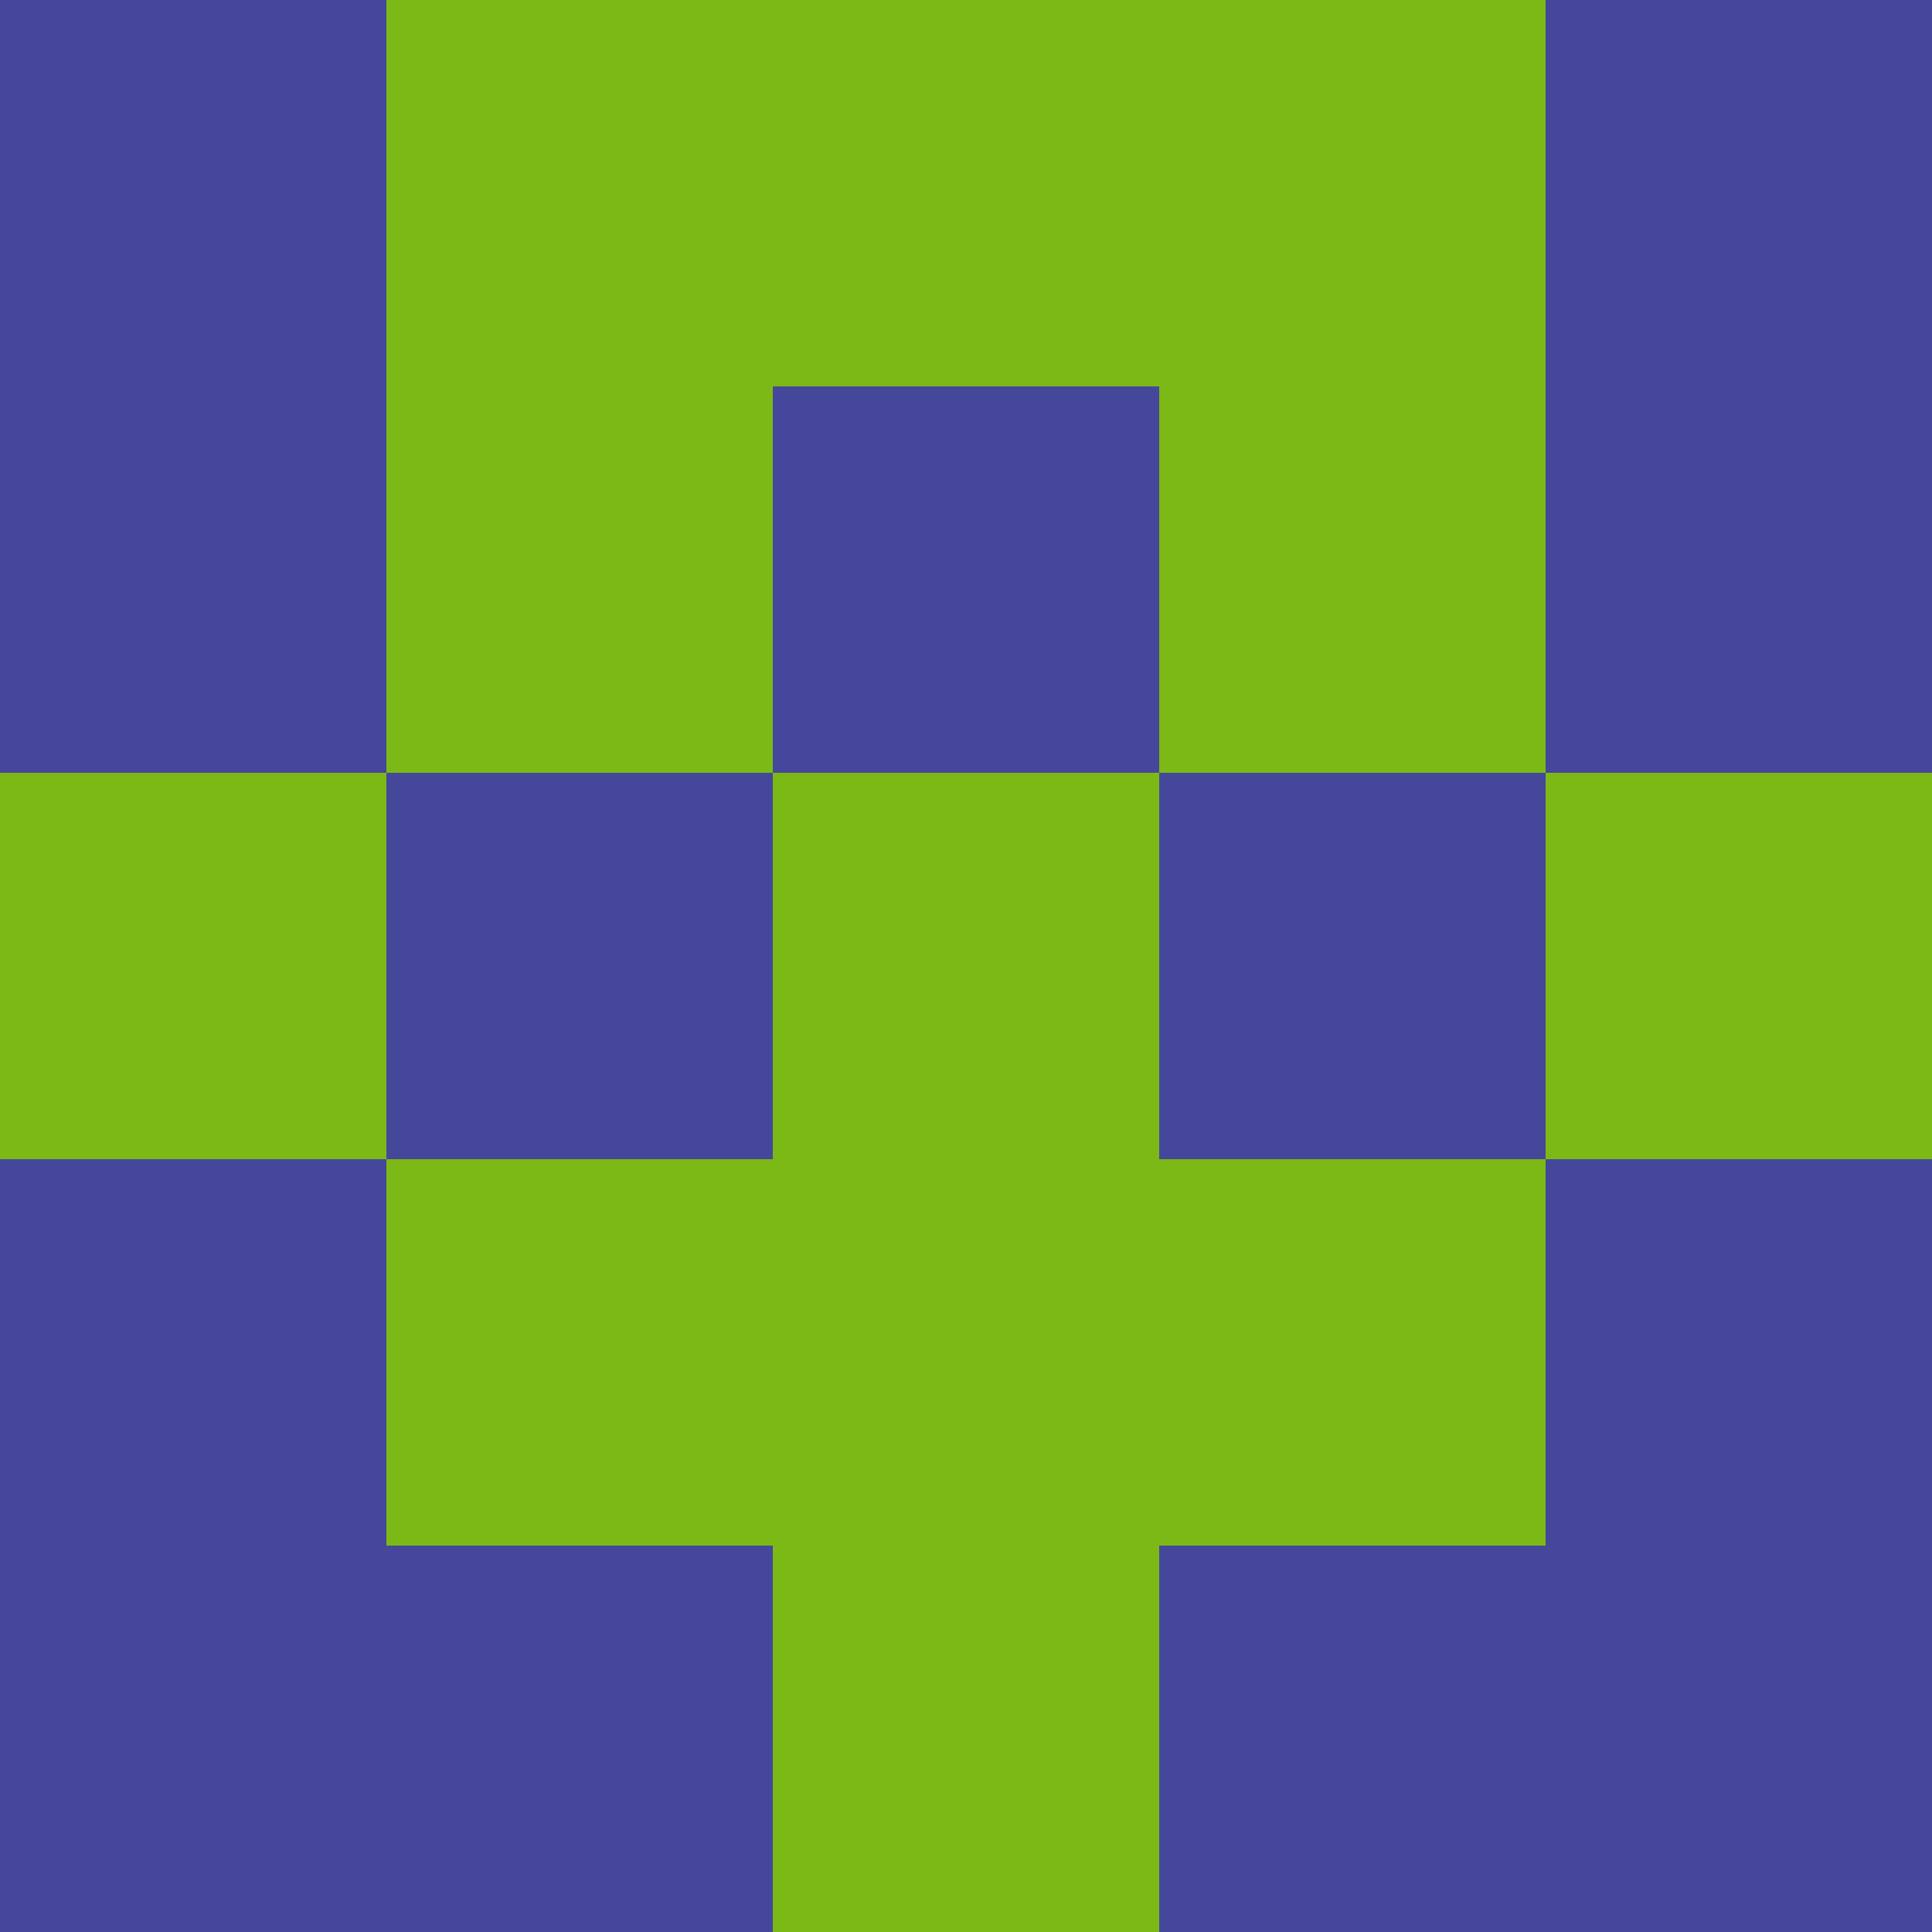 <?xml version="1.0" encoding="utf-8"?>
<!DOCTYPE svg PUBLIC "-//W3C//DTD SVG 20010904//EN"
        "http://www.w3.org/TR/2001/REC-SVG-20010904/DTD/svg10.dtd">

<svg width="400" height="400" viewBox="0 0 5 5"
    xmlns="http://www.w3.org/2000/svg"
    xmlns:xlink="http://www.w3.org/1999/xlink">
            <rect x="0" y="0" width="1" height="1" fill="#44479A" />
        <rect x="0" y="1" width="1" height="1" fill="#44479A" />
        <rect x="0" y="2" width="1" height="1" fill="#7DB916" />
        <rect x="0" y="3" width="1" height="1" fill="#44479A" />
        <rect x="0" y="4" width="1" height="1" fill="#44479A" />
                <rect x="1" y="0" width="1" height="1" fill="#7DB916" />
        <rect x="1" y="1" width="1" height="1" fill="#7DB916" />
        <rect x="1" y="2" width="1" height="1" fill="#44479A" />
        <rect x="1" y="3" width="1" height="1" fill="#7DB916" />
        <rect x="1" y="4" width="1" height="1" fill="#44479A" />
                <rect x="2" y="0" width="1" height="1" fill="#7DB916" />
        <rect x="2" y="1" width="1" height="1" fill="#44479A" />
        <rect x="2" y="2" width="1" height="1" fill="#7DB916" />
        <rect x="2" y="3" width="1" height="1" fill="#7DB916" />
        <rect x="2" y="4" width="1" height="1" fill="#7DB916" />
                <rect x="3" y="0" width="1" height="1" fill="#7DB916" />
        <rect x="3" y="1" width="1" height="1" fill="#7DB916" />
        <rect x="3" y="2" width="1" height="1" fill="#44479A" />
        <rect x="3" y="3" width="1" height="1" fill="#7DB916" />
        <rect x="3" y="4" width="1" height="1" fill="#44479A" />
                <rect x="4" y="0" width="1" height="1" fill="#44479A" />
        <rect x="4" y="1" width="1" height="1" fill="#44479A" />
        <rect x="4" y="2" width="1" height="1" fill="#7DB916" />
        <rect x="4" y="3" width="1" height="1" fill="#44479A" />
        <rect x="4" y="4" width="1" height="1" fill="#44479A" />
        
</svg>


